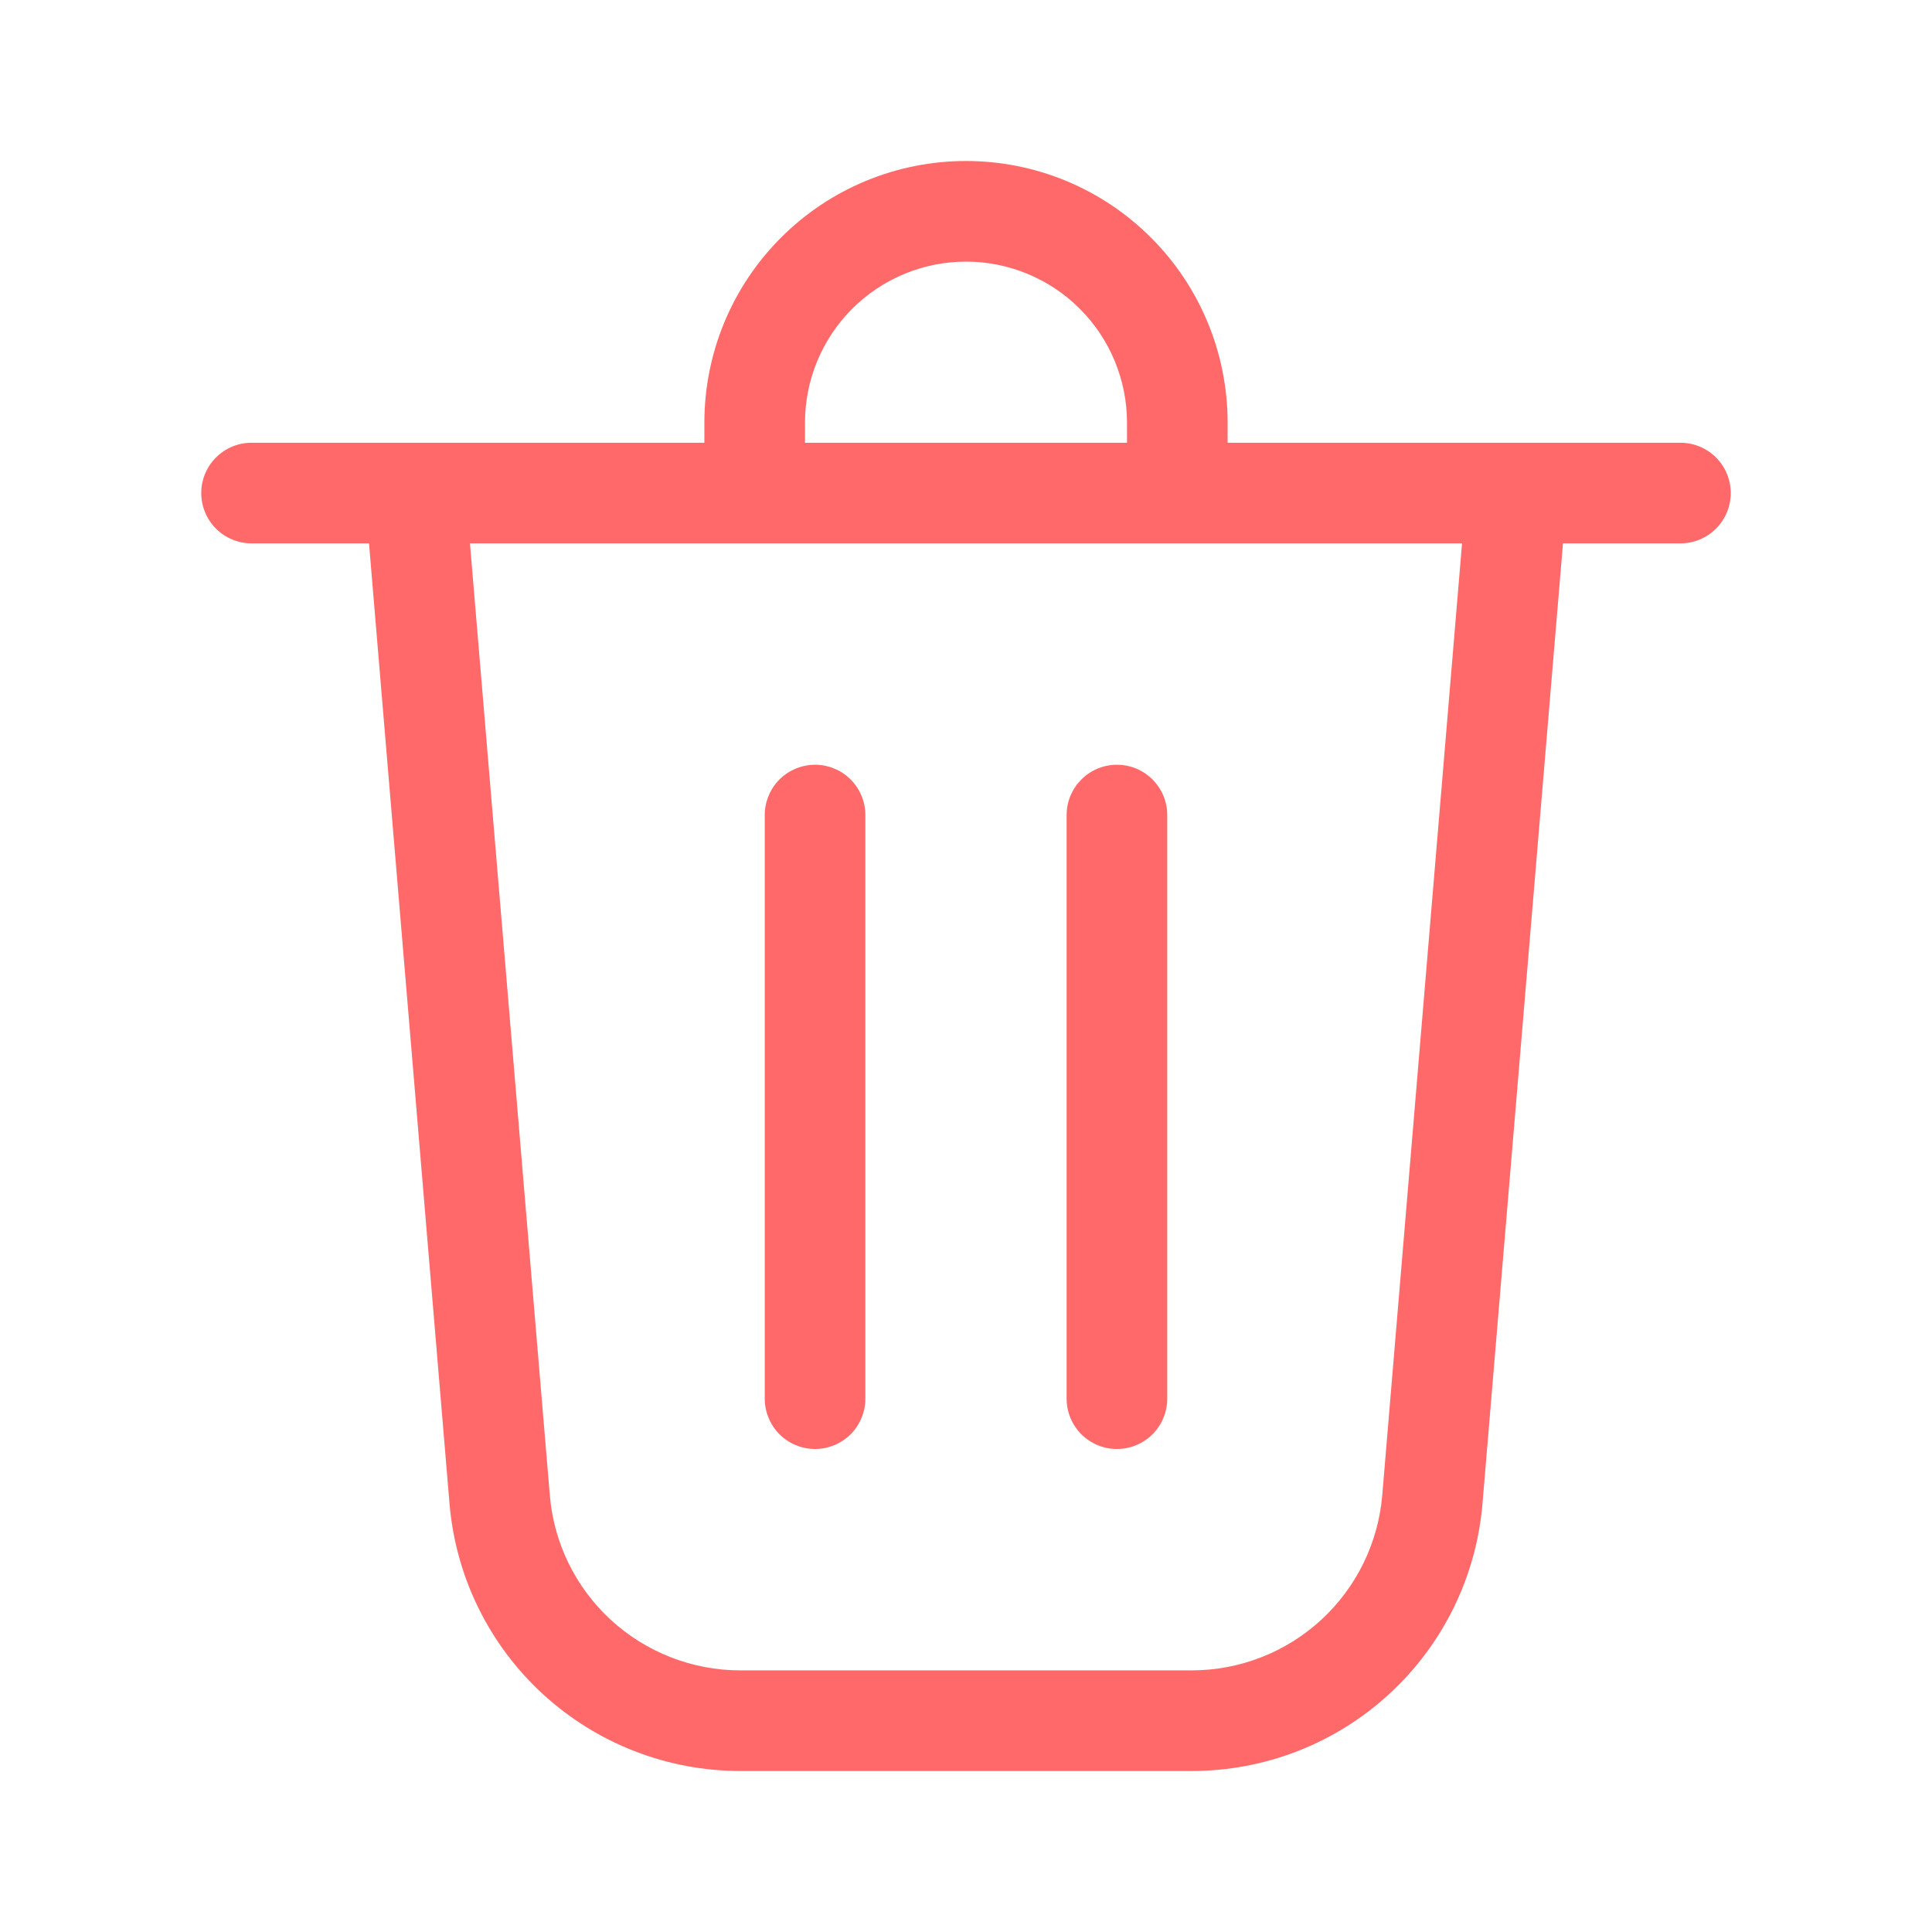 <svg width="24" height="24" viewBox="0 0 24 24" fill="none" xmlns="http://www.w3.org/2000/svg">
<path d="M10 5.25V5.5H14V5.25C14 4.72 13.789 4.211 13.414 3.836C13.039 3.461 12.53 3.25 12 3.25C11.47 3.25 10.961 3.461 10.586 3.836C10.211 4.211 10 4.72 10 5.25ZM8.75 5.5V5.25C8.75 4.388 9.092 3.561 9.702 2.952C10.311 2.342 11.138 2 12 2C12.862 2 13.689 2.342 14.298 2.952C14.908 3.561 15.25 4.388 15.25 5.25V5.5H20.875C21.041 5.5 21.2 5.566 21.317 5.683C21.434 5.8 21.5 5.959 21.5 6.125C21.5 6.291 21.434 6.45 21.317 6.567C21.2 6.684 21.041 6.75 20.875 6.75H19.416L18.416 18.678C18.34 19.584 17.927 20.428 17.258 21.043C16.589 21.659 15.713 22 14.804 22H9.196C8.287 22 7.411 21.658 6.742 21.043C6.073 20.428 5.66 19.584 5.584 18.678L4.584 6.75H3.125C2.959 6.75 2.8 6.684 2.683 6.567C2.566 6.45 2.5 6.291 2.5 6.125C2.5 5.959 2.566 5.8 2.683 5.683C2.8 5.566 2.959 5.5 3.125 5.5H8.75ZM6.83 18.573C6.879 19.167 7.15 19.72 7.588 20.123C8.027 20.526 8.601 20.75 9.196 20.75H14.804C15.4 20.75 15.973 20.526 16.412 20.123C16.85 19.72 17.121 19.167 17.171 18.573L18.162 6.75H5.838L6.83 18.573ZM10.75 10.125C10.75 10.043 10.734 9.962 10.702 9.886C10.671 9.81 10.625 9.741 10.567 9.683C10.509 9.625 10.44 9.579 10.364 9.548C10.288 9.516 10.207 9.5 10.125 9.5C10.043 9.5 9.962 9.516 9.886 9.548C9.81 9.579 9.741 9.625 9.683 9.683C9.625 9.741 9.579 9.81 9.548 9.886C9.516 9.962 9.5 10.043 9.5 10.125V17.375C9.5 17.457 9.516 17.538 9.548 17.614C9.579 17.69 9.625 17.759 9.683 17.817C9.741 17.875 9.81 17.921 9.886 17.952C9.962 17.984 10.043 18 10.125 18C10.207 18 10.288 17.984 10.364 17.952C10.44 17.921 10.509 17.875 10.567 17.817C10.625 17.759 10.671 17.69 10.702 17.614C10.734 17.538 10.75 17.457 10.75 17.375V10.125ZM13.875 9.5C14.22 9.5 14.5 9.78 14.5 10.125V17.375C14.5 17.541 14.434 17.7 14.317 17.817C14.2 17.934 14.041 18 13.875 18C13.709 18 13.55 17.934 13.433 17.817C13.316 17.7 13.25 17.541 13.25 17.375V10.125C13.25 9.78 13.53 9.5 13.875 9.5Z" fill="#FF6969"/>
</svg>
